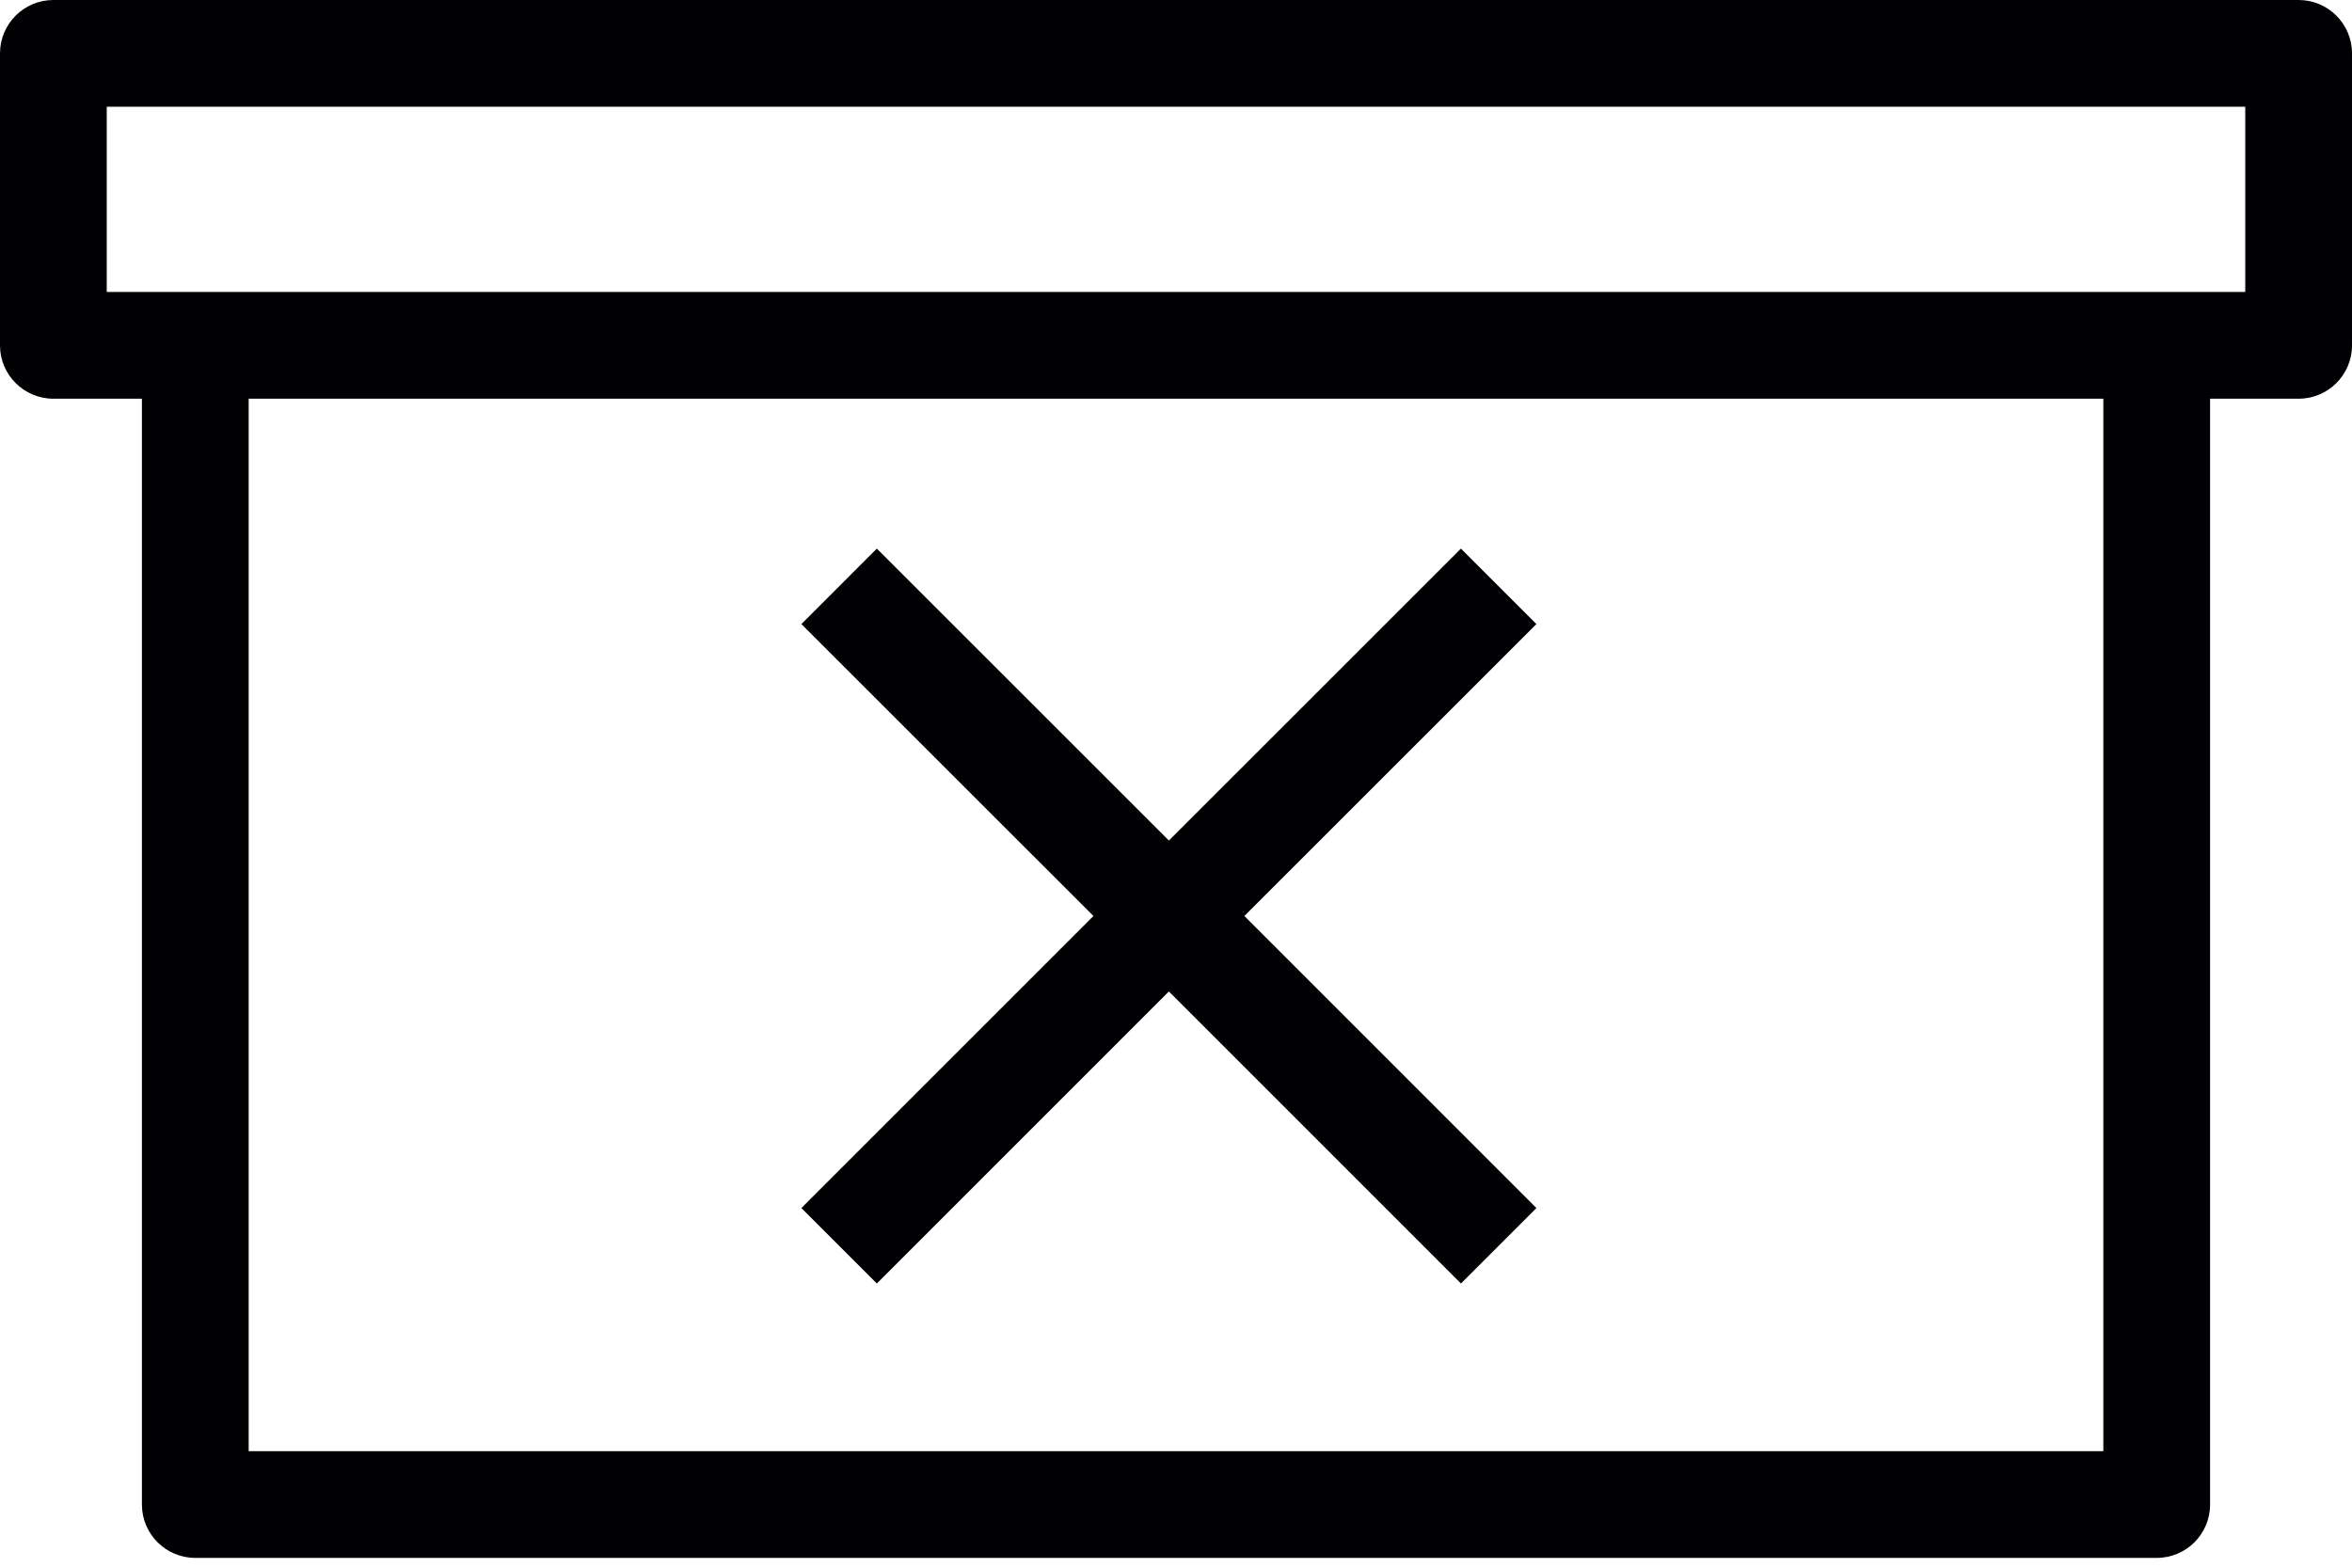 <svg width="135" height="90" viewBox="0 0 135 90" fill="none" xmlns="http://www.w3.org/2000/svg">
<path d="M131.936 0H3.064C1.373 0 0 1.373 0 3.064V19.827C0 21.518 1.373 22.89 3.064 22.89H8.146V86.374C8.146 88.068 9.518 89.438 11.209 89.438H123.791C125.485 89.438 126.854 88.068 126.854 86.374V22.89H131.936C133.63 22.89 135 21.518 135 19.826V3.063C135 1.373 133.63 0 131.936 0ZM120.727 83.31H14.273V22.89H120.727V83.31ZM128.873 16.763H123.791H11.209H6.127V6.127H128.873V16.763Z" fill="#010002"/>
<path d="M50.329 73.685L67.092 56.919L83.855 73.685L88.187 69.353L71.424 52.587L88.187 35.827L83.855 31.495L67.092 48.255L50.329 31.495L45.998 35.827L62.761 52.587L45.998 69.353L50.329 73.685Z" fill="#010002"/>
</svg>
